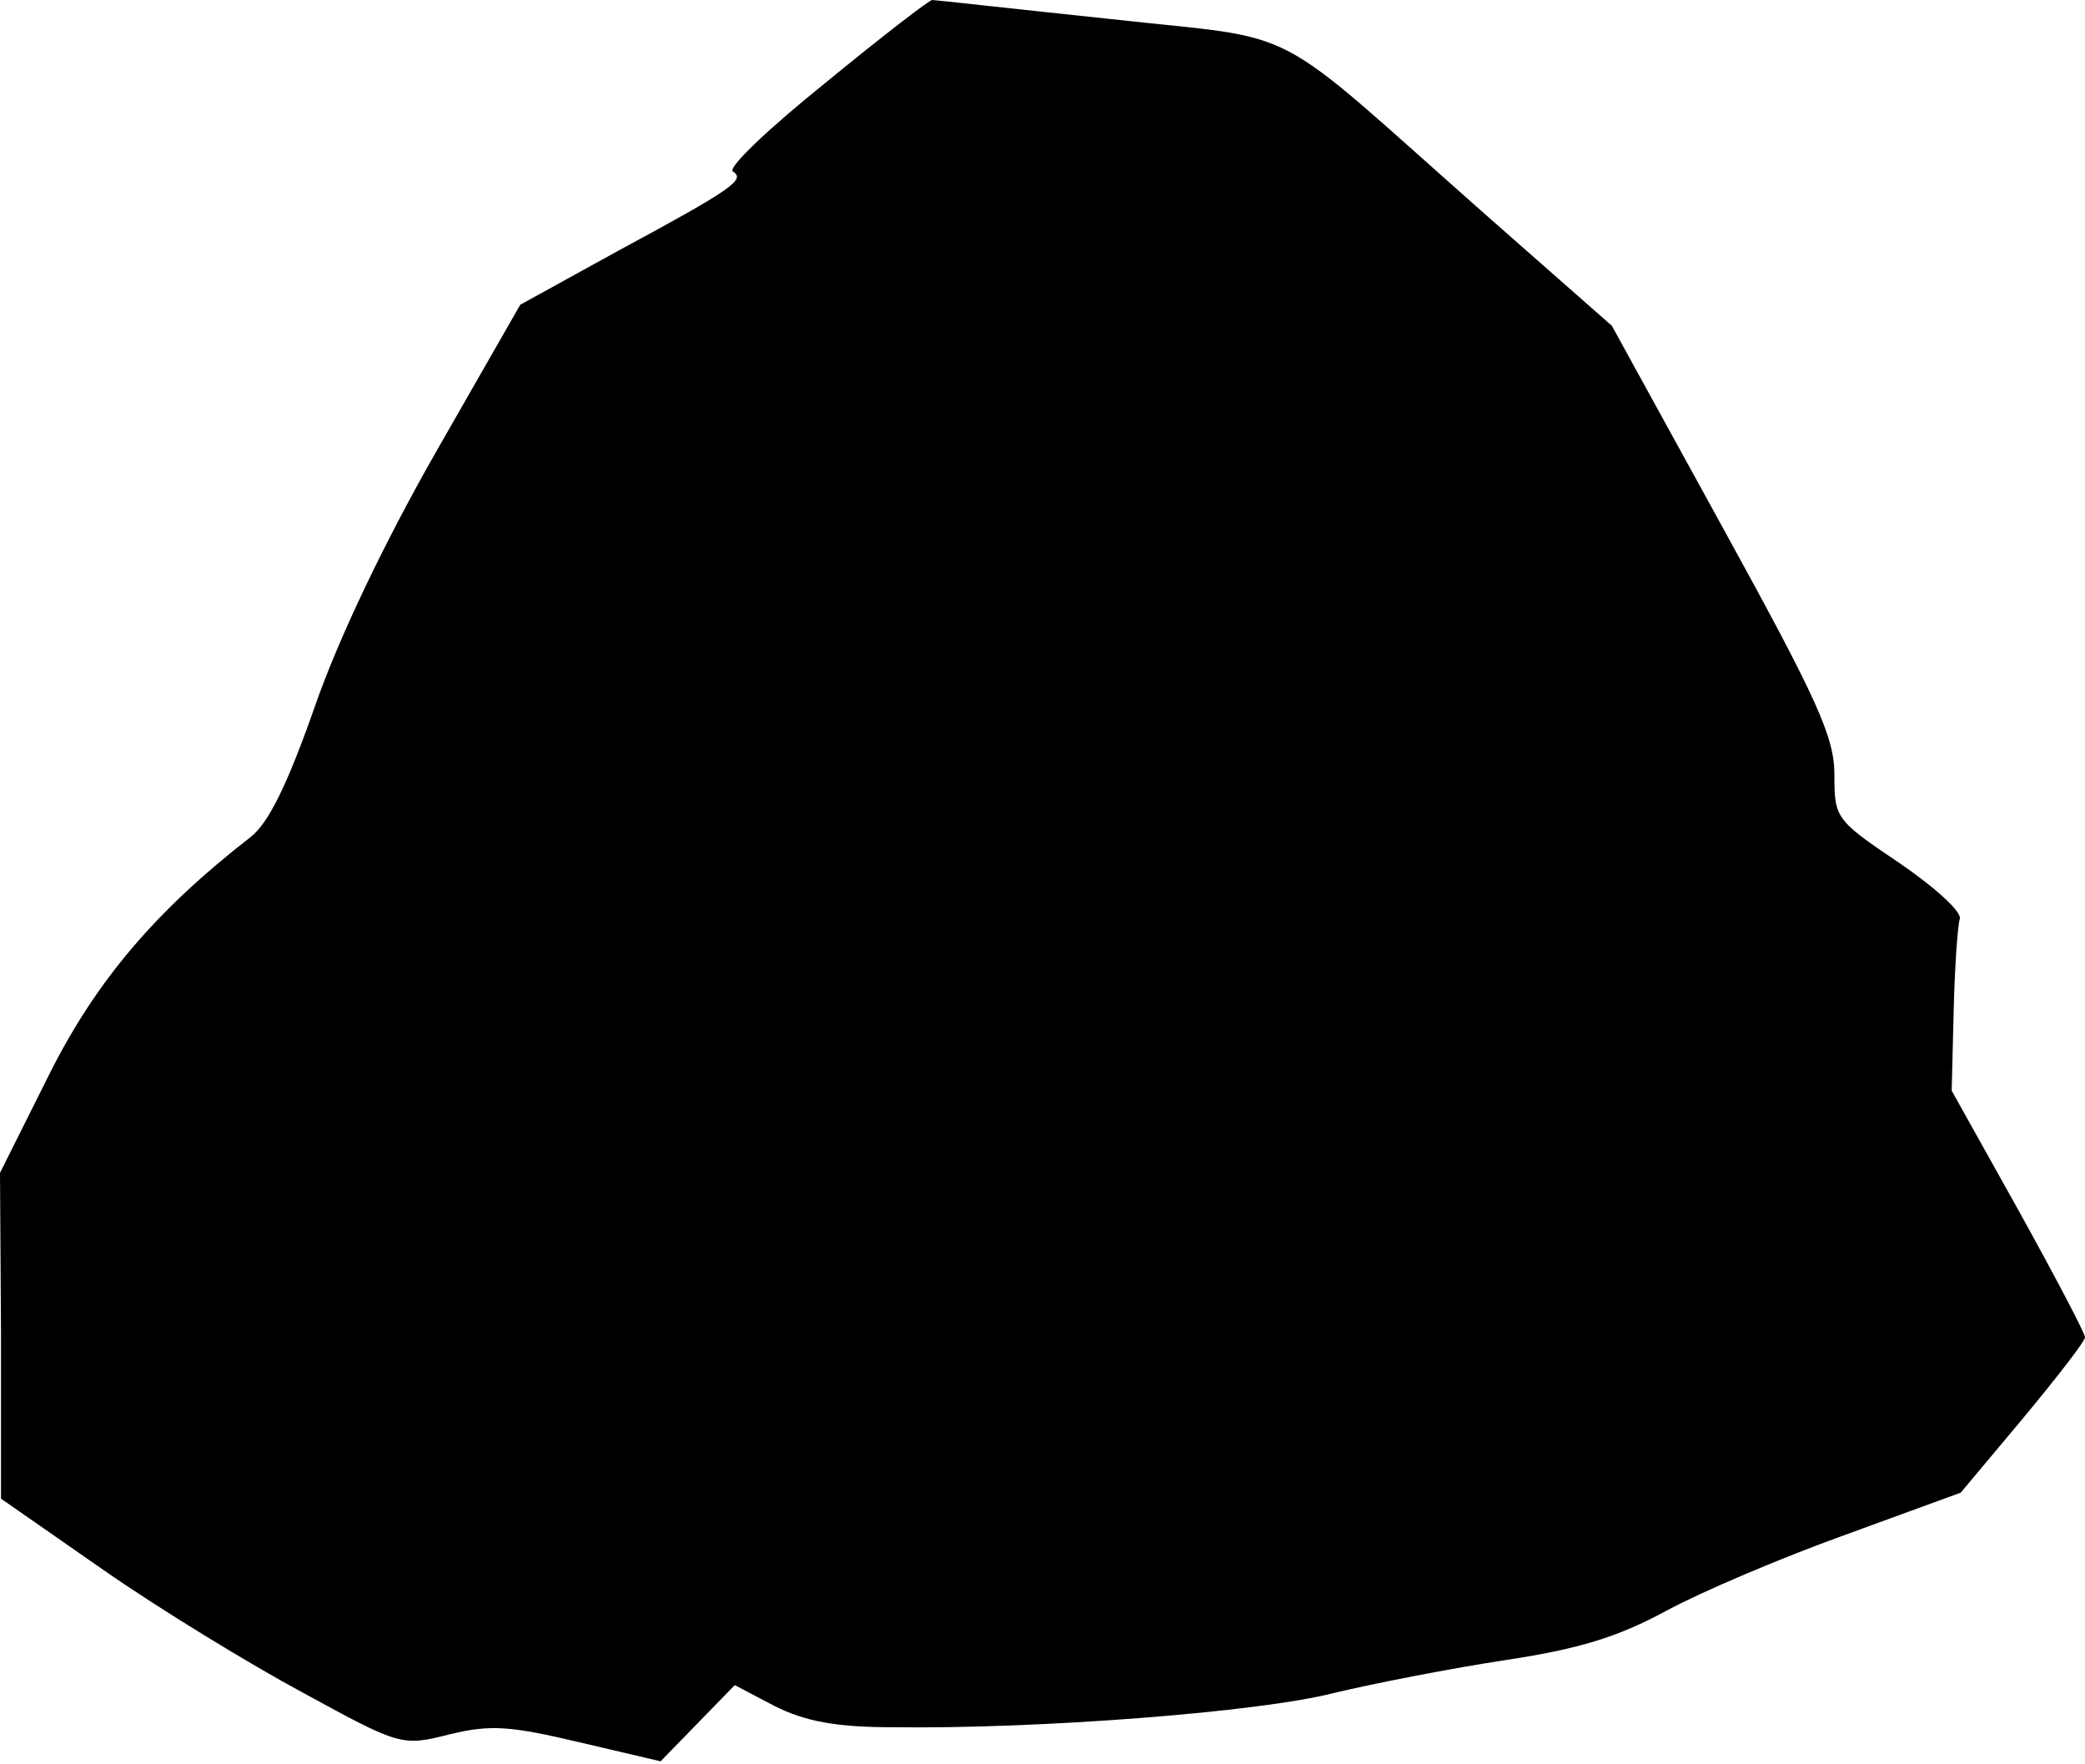 <?xml version="1.0" standalone="no"?>
<!DOCTYPE svg PUBLIC "-//W3C//DTD SVG 20010904//EN"
 "http://www.w3.org/TR/2001/REC-SVG-20010904/DTD/svg10.dtd">
<svg version="1.0" xmlns="http://www.w3.org/2000/svg"
 width="208pt" height="176pt" viewBox="0 0 208 176"
 preserveAspectRatio="xMidYMid meet">
<g transform="translate(0,176) scale(0.1,-0.1)"
fill="#000000" stroke="none">
<path fill="#000000" stroke="none" d="M823 1677 c-56 -45 -97 -84 -92 -88 13
-8 1 -17 -114 -79 l-98 -54 -83 -145 c-52 -91 -98 -187 -122 -256 -27 -77 -46
-116 -64 -130 -94 -73 -154 -143 -201 -237 l-49 -98 1 -162 0 -163 102 -71
c56 -39 146 -94 200 -123 97 -53 98 -53 146 -41 41 10 61 8 129 -8 l81 -19 37
38 37 38 40 -21 c30 -15 61 -21 117 -21 145 -2 366 15 440 34 42 10 119 25
172 33 73 11 112 23 160 49 35 19 115 53 179 76 l115 42 62 74 c34 41 62 77
62 81 0 4 -30 61 -66 126 l-67 120 2 80 c1 43 4 85 6 91 3 7 -25 32 -60 56
-64 43 -65 45 -65 88 0 38 -17 75 -111 246 l-111 202 -125 110 c-223 197 -178
174 -375 196 -95 10 -175 19 -178 19 -3 0 -51 -37 -107 -83z"/>
</g>
</svg>
